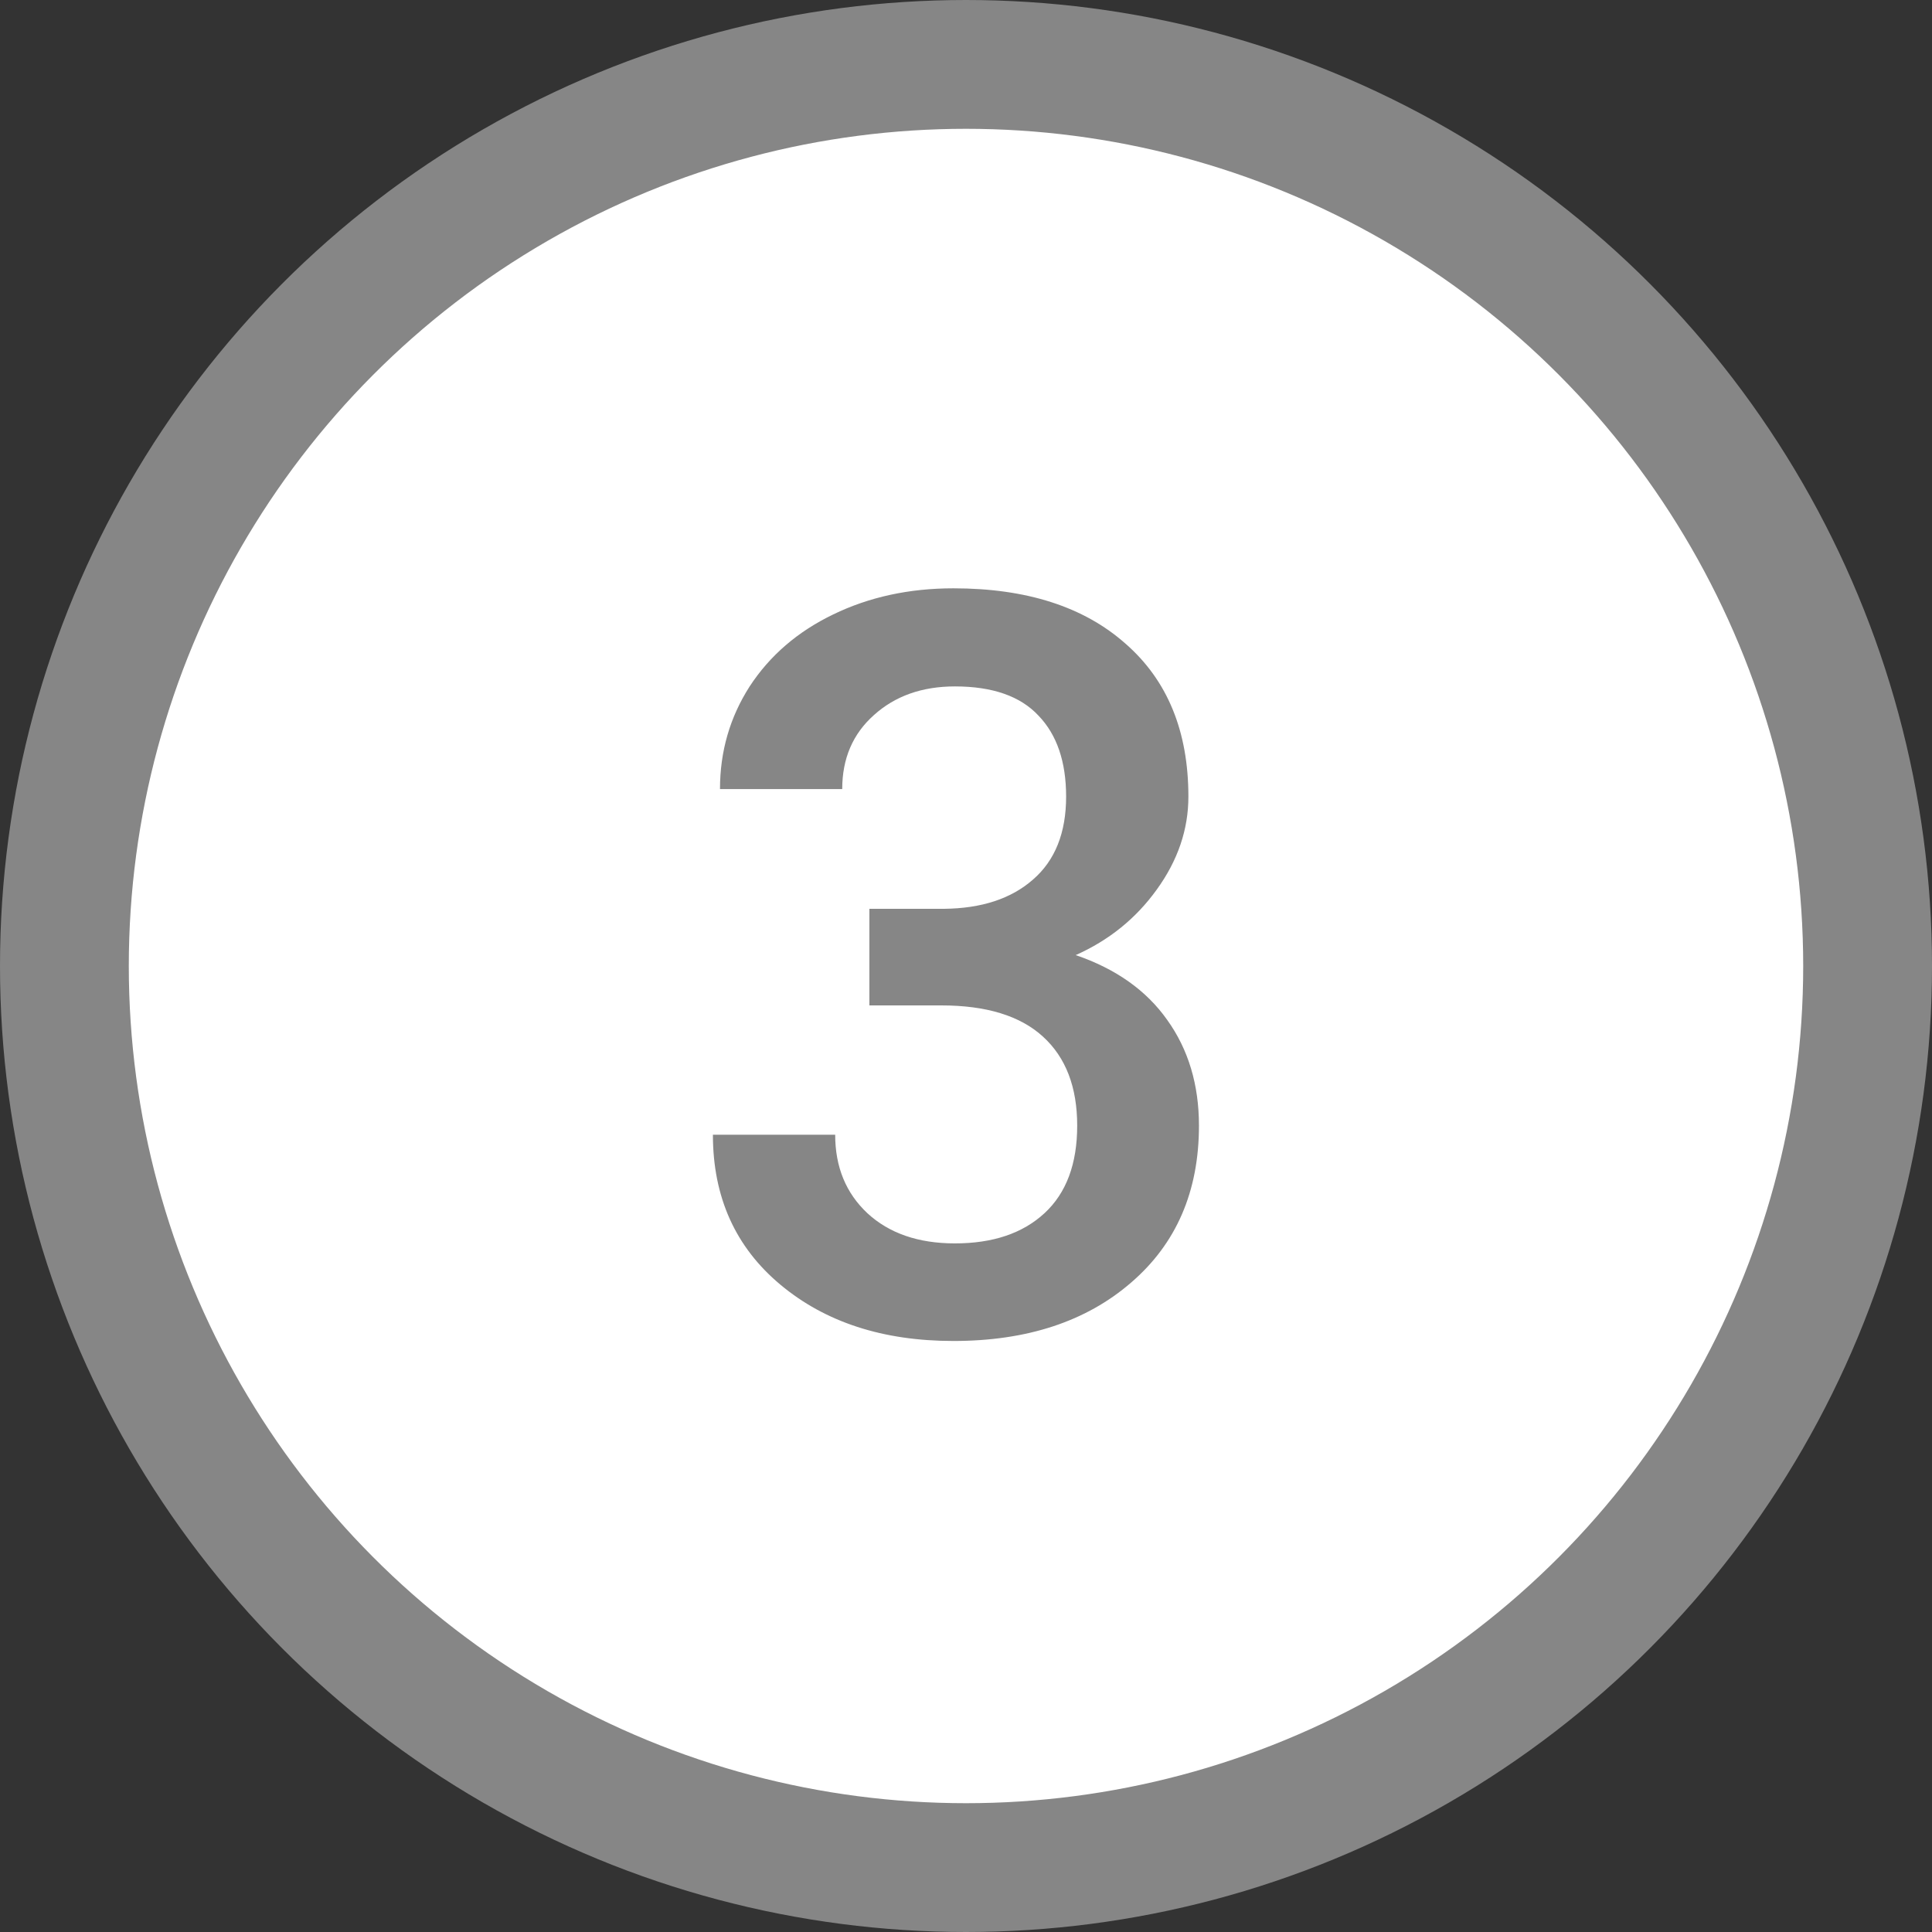 <svg width="45" height="45" viewBox="0 0 45 45" fill="none" xmlns="http://www.w3.org/2000/svg">
<rect x="0" y="0" width="45" height="45" fill="#333333" stroke="none"/>
<circle cx="22.5" cy="22.5" r="21" fill="white" stroke="#868686" stroke-width="3"/>
<path d="M20.25 21.168H21.984C22.859 21.16 23.551 20.934 24.059 20.488C24.574 20.043 24.832 19.398 24.832 18.555C24.832 17.742 24.617 17.113 24.188 16.668C23.766 16.215 23.117 15.988 22.242 15.988C21.477 15.988 20.848 16.211 20.355 16.656C19.863 17.094 19.617 17.668 19.617 18.379H16.77C16.77 17.504 17 16.707 17.461 15.988C17.93 15.27 18.578 14.711 19.406 14.312C20.242 13.906 21.176 13.703 22.207 13.703C23.91 13.703 25.246 14.133 26.215 14.992C27.191 15.844 27.68 17.031 27.68 18.555C27.68 19.32 27.434 20.043 26.941 20.723C26.457 21.395 25.828 21.902 25.055 22.246C25.992 22.566 26.703 23.07 27.188 23.758C27.68 24.445 27.926 25.266 27.926 26.219C27.926 27.75 27.398 28.969 26.344 29.875C25.297 30.781 23.918 31.234 22.207 31.234C20.566 31.234 19.223 30.797 18.176 29.922C17.129 29.047 16.605 27.883 16.605 26.43H19.453C19.453 27.18 19.703 27.789 20.203 28.258C20.711 28.727 21.391 28.961 22.242 28.961C23.125 28.961 23.82 28.727 24.328 28.258C24.836 27.789 25.09 27.109 25.09 26.219C25.09 25.32 24.824 24.629 24.293 24.145C23.762 23.66 22.973 23.418 21.926 23.418H20.25V21.168Z" fill="#868686"/>
</svg>
